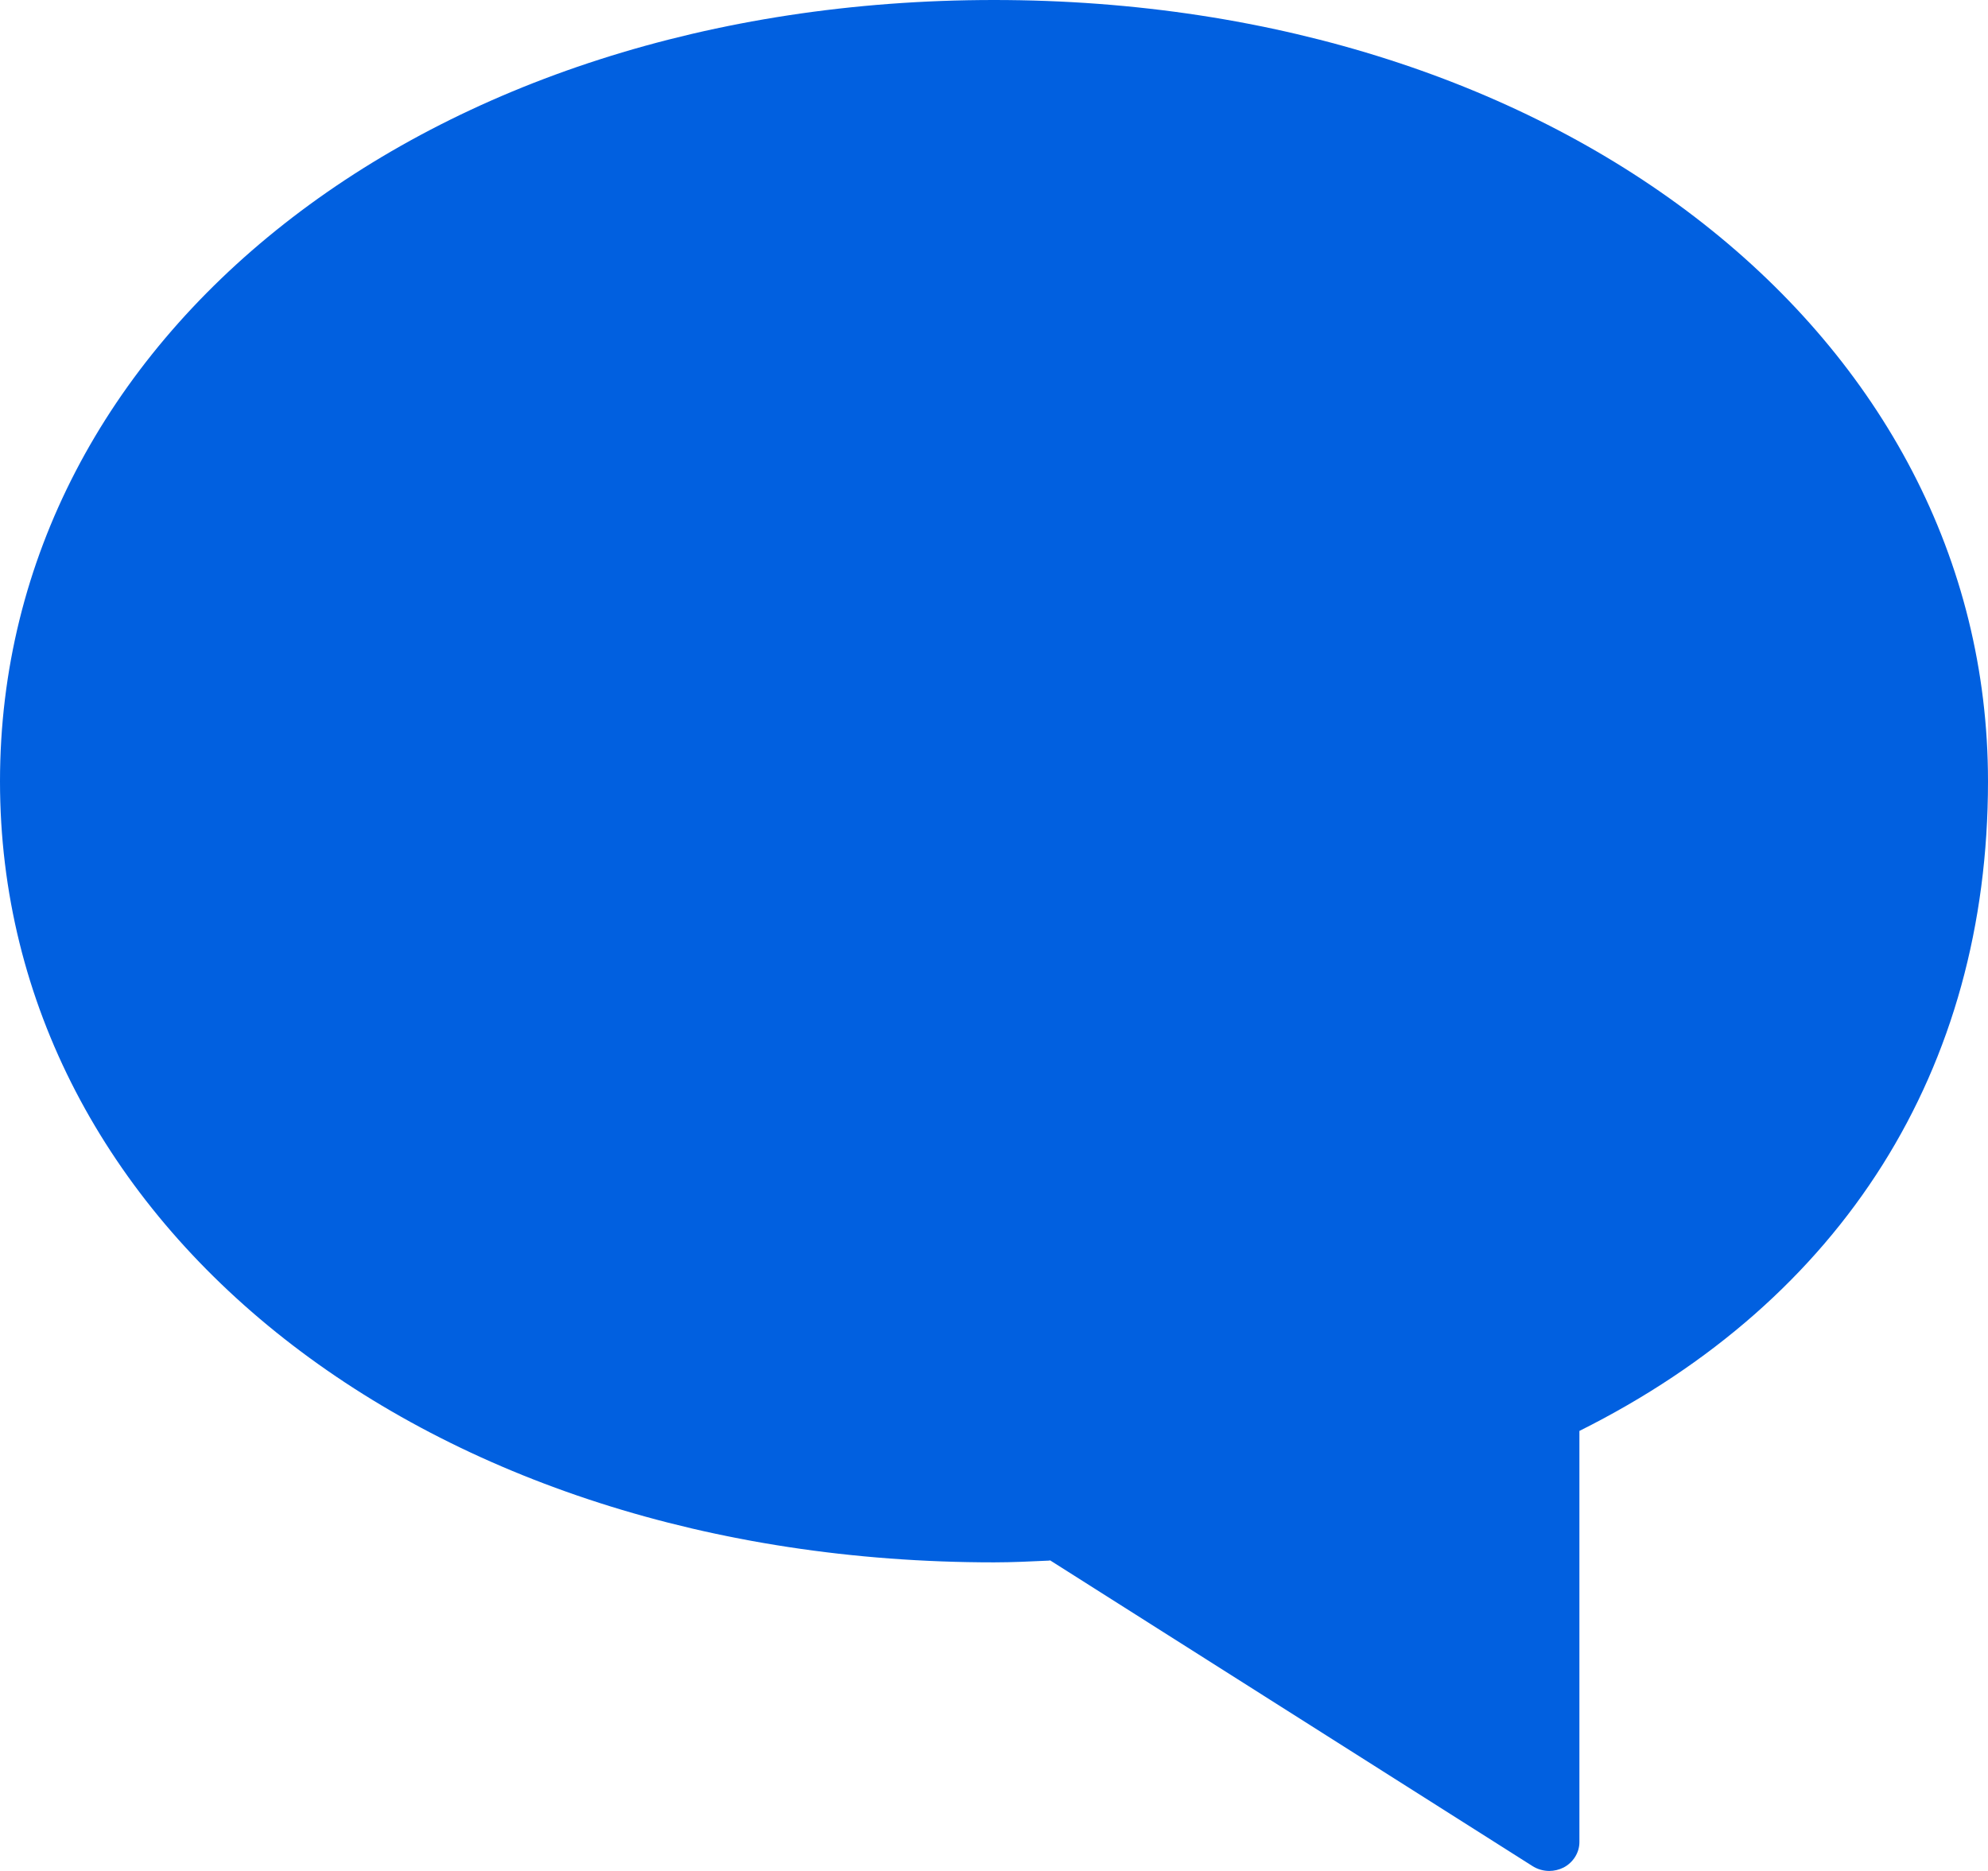<?xml version="1.0" encoding="UTF-8"?>
<svg width="17px" height="16px" viewBox="0 0 17 16" version="1.1" xmlns="http://www.w3.org/2000/svg" xmlns:xlink="http://www.w3.org/1999/xlink">
    <!-- Generator: Sketch 49.3 (51167) - http://www.bohemiancoding.com/sketch -->
    <title>Fill 1</title>
    <desc>Created with Sketch.</desc>
    <defs></defs>
    <g id="recharge-/-quick-recharge" stroke="none" stroke-width="1" fill="none" fill-rule="evenodd">
        <g id="Raza---recharge-6" transform="translate(-336, -908)" fill="#0160E0">
            <path d="M339.751,924 C339.711,924 339.668,923.99 339.63,923.971 C339.547,923.928 339.494,923.843 339.494,923.754 L339.494,920.237 C337.24,919.112 336,917.145 336,914.682 C336,910.874 339.655,908 344.5,908 C349.348,908 353,910.874 353,914.682 C353,918.49 349.348,921.361 344.5,921.361 C344.342,921.361 344.186,921.353 344.03,921.346 L344.02,921.344 L339.894,923.959 C339.851,923.986 339.801,924 339.751,924 Z" id="Fill-1" transform="translate(344.5, 916) scale(-1, 1) translate(-344.5, -916) "></path>
        </g>
    </g>
</svg>